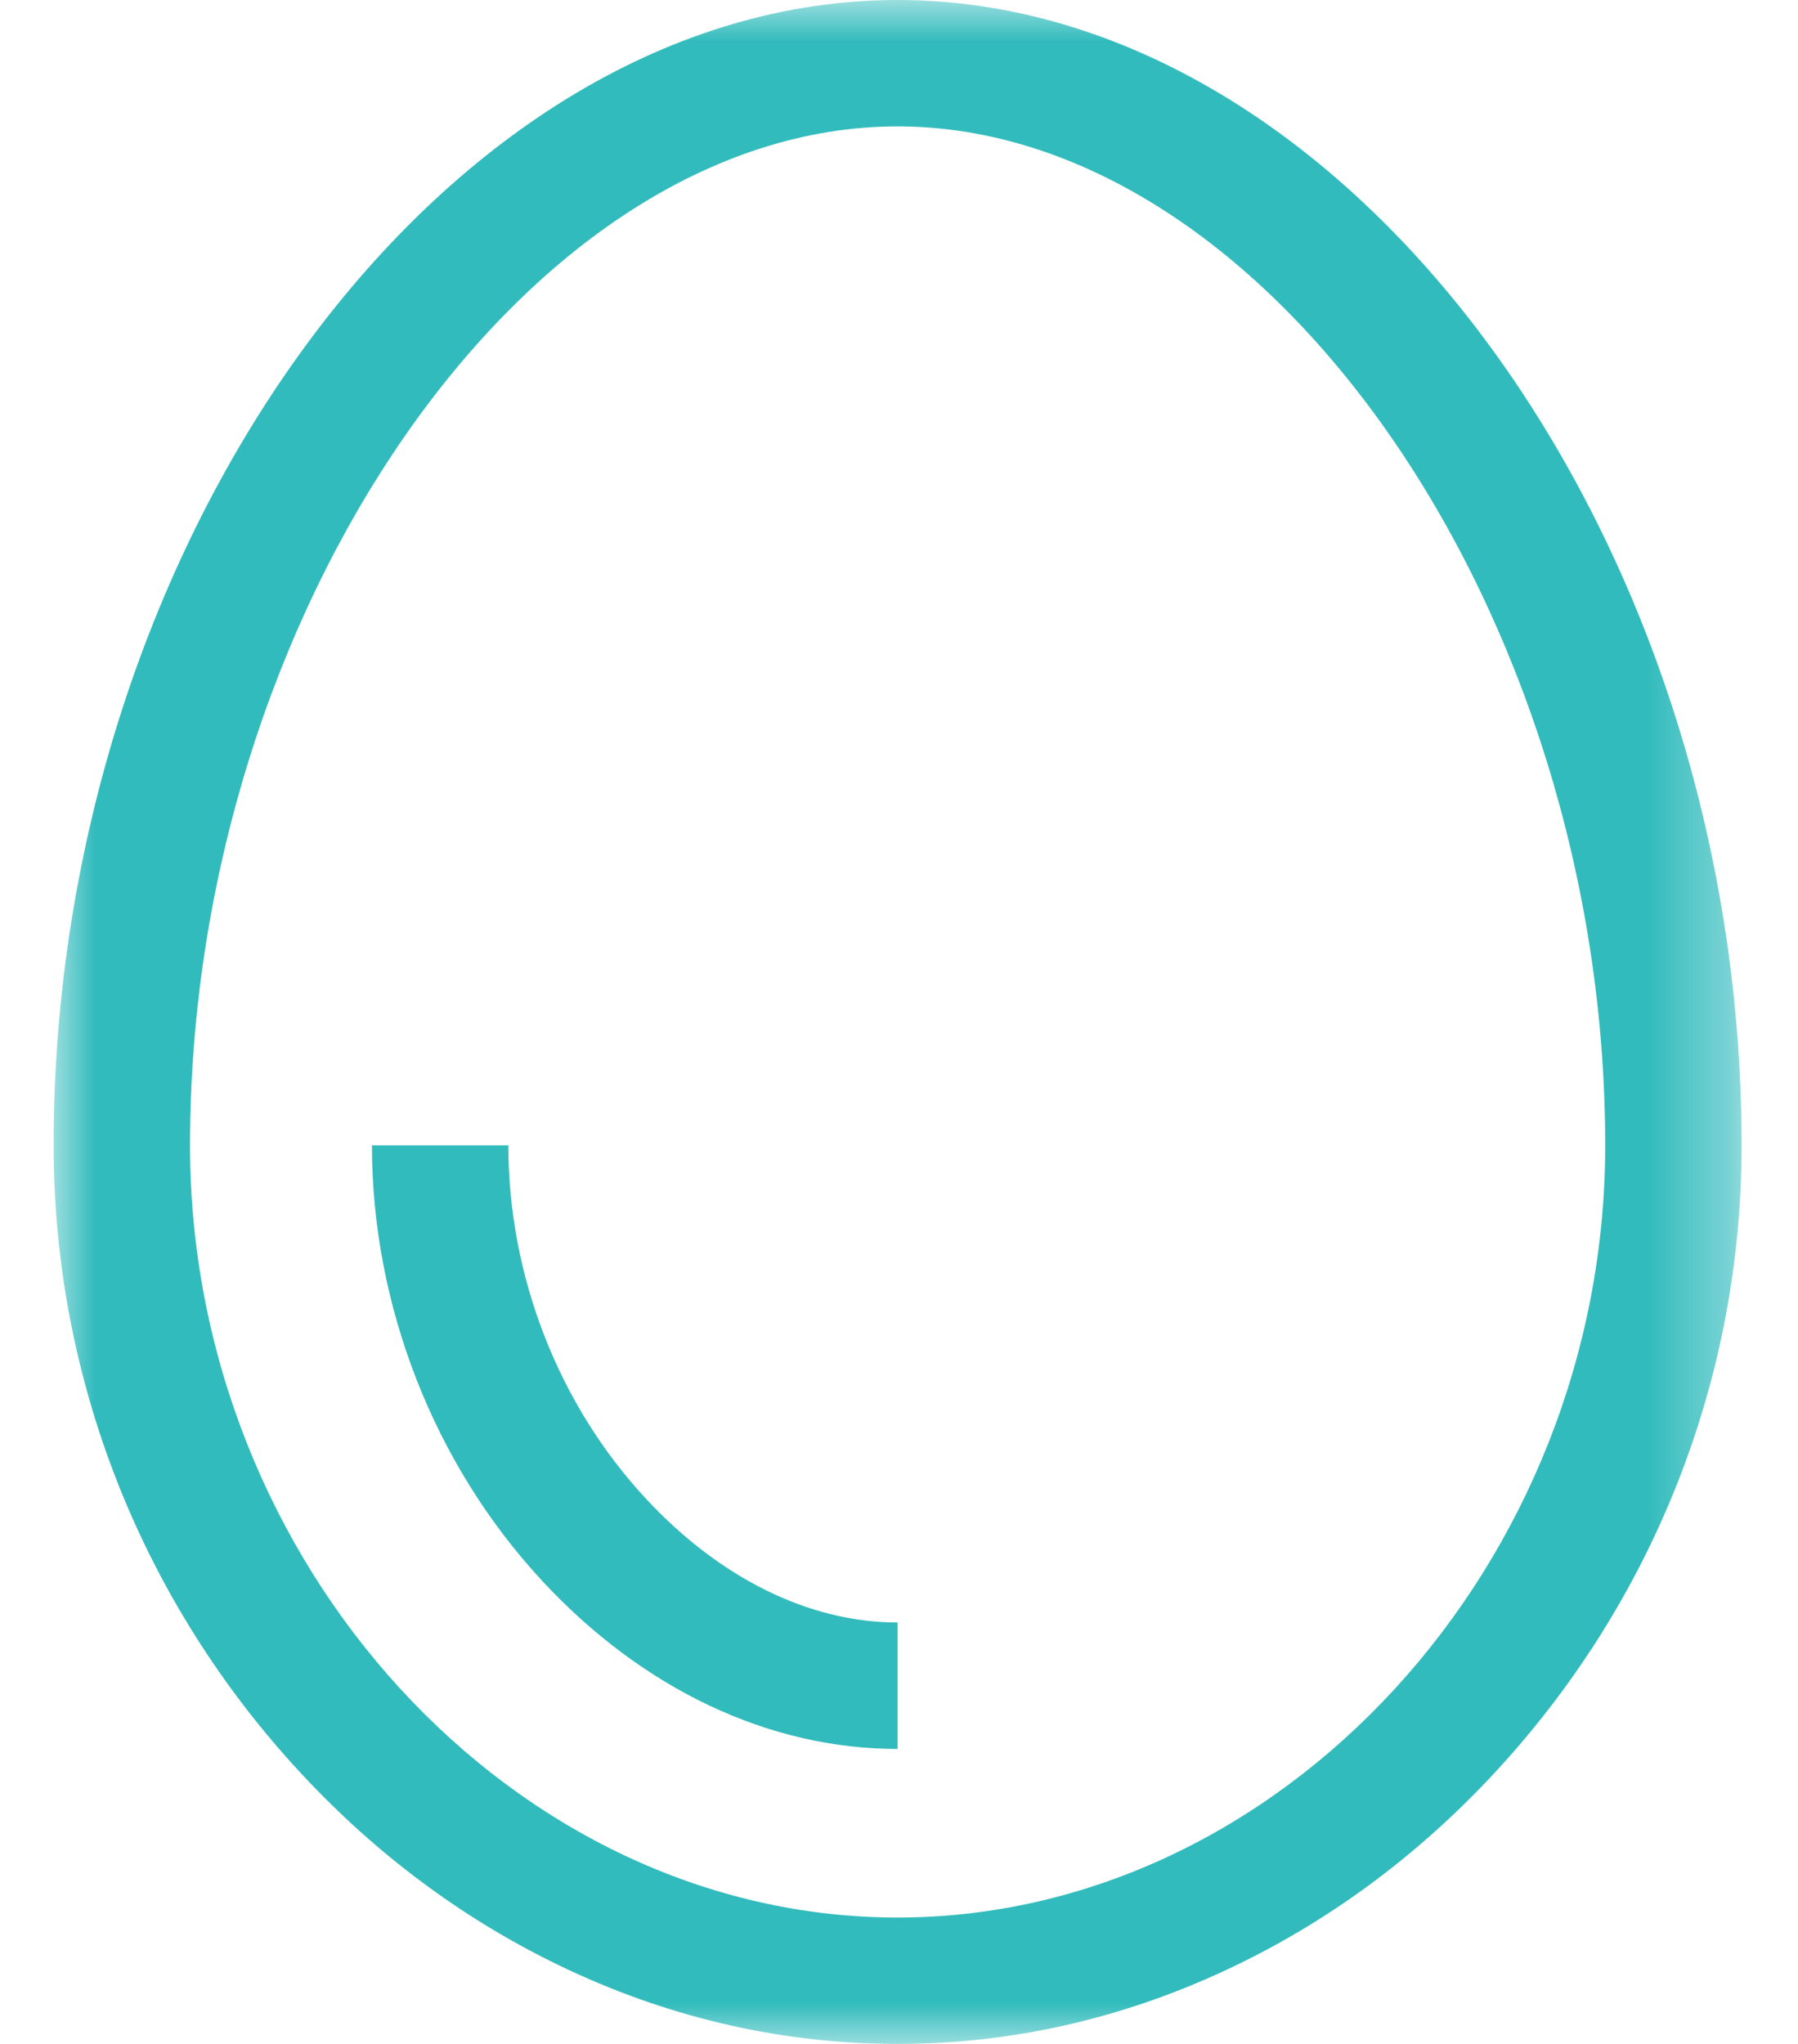 <?xml version="1.0" encoding="UTF-8"?>
<svg width="22px" height="25px" viewBox="0 0 22 25" version="1.1" xmlns="http://www.w3.org/2000/svg" xmlns:xlink="http://www.w3.org/1999/xlink">
    <!-- Generator: Sketch 52.4 (67378) - http://www.bohemiancoding.com/sketch -->
    <title>egg</title>
    <desc>Created with Sketch.</desc>
    <defs>
        <polygon id="path-1" points="0.004 0.003 20.654 0.003 20.654 25 0.004 25"></polygon>
    </defs>
    <g id="Desktop-Dashboard" stroke="none" stroke-width="1" fill="none" fill-rule="evenodd">
        <g id="0110" transform="translate(-454, -566)">
            <g id="Alérgenos" transform="translate(104, 530)">
                <g id="Huevo" transform="translate(330, 29)">
                    <g id="Group">
                        <g id="egg" transform="translate(20.656, 7)">
                            <g id="Group-3">
                                <mask id="mask-2" fill="white">
                                    <use xlink:href="#path-1"></use>
                                </mask>
                                <g id="Clip-2"></g>
                                <path d="M10.326,0 C4.825,0 0,6.546 0,14.009 C0,16.86 1.074,19.588 3.026,21.689 C3.978,22.715 5.082,23.525 6.305,24.096 C7.591,24.696 8.943,25 10.326,25 C11.708,25 13.061,24.696 14.346,24.096 C15.57,23.525 16.674,22.715 17.627,21.689 C19.579,19.588 20.654,16.86 20.654,14.009 C20.654,6.546 15.828,0 10.326,0 Z M10.326,23.454 C5.633,23.454 1.669,19.129 1.669,14.009 C1.669,7.487 5.796,1.546 10.326,1.546 C14.858,1.546 18.985,7.487 18.985,14.009 C18.985,19.129 15.019,23.454 10.326,23.454 Z" id="Fill-1" fill="#32BBBC" mask="url(#mask-2)"></path>
                            </g>
                            <path d="M7.244,18.327 C6.176,17.178 5.564,15.604 5.564,14.009 L3.895,14.009 C3.895,15.968 4.654,17.91 5.978,19.336 C7.209,20.662 8.753,21.392 10.326,21.392 L10.326,19.845 C9.247,19.845 8.152,19.306 7.244,18.327 Z" id="Fill-4" fill="#32BBBC"></path>
                        </g>
                    </g>
                </g>
            </g>
        </g>
    </g>
</svg>